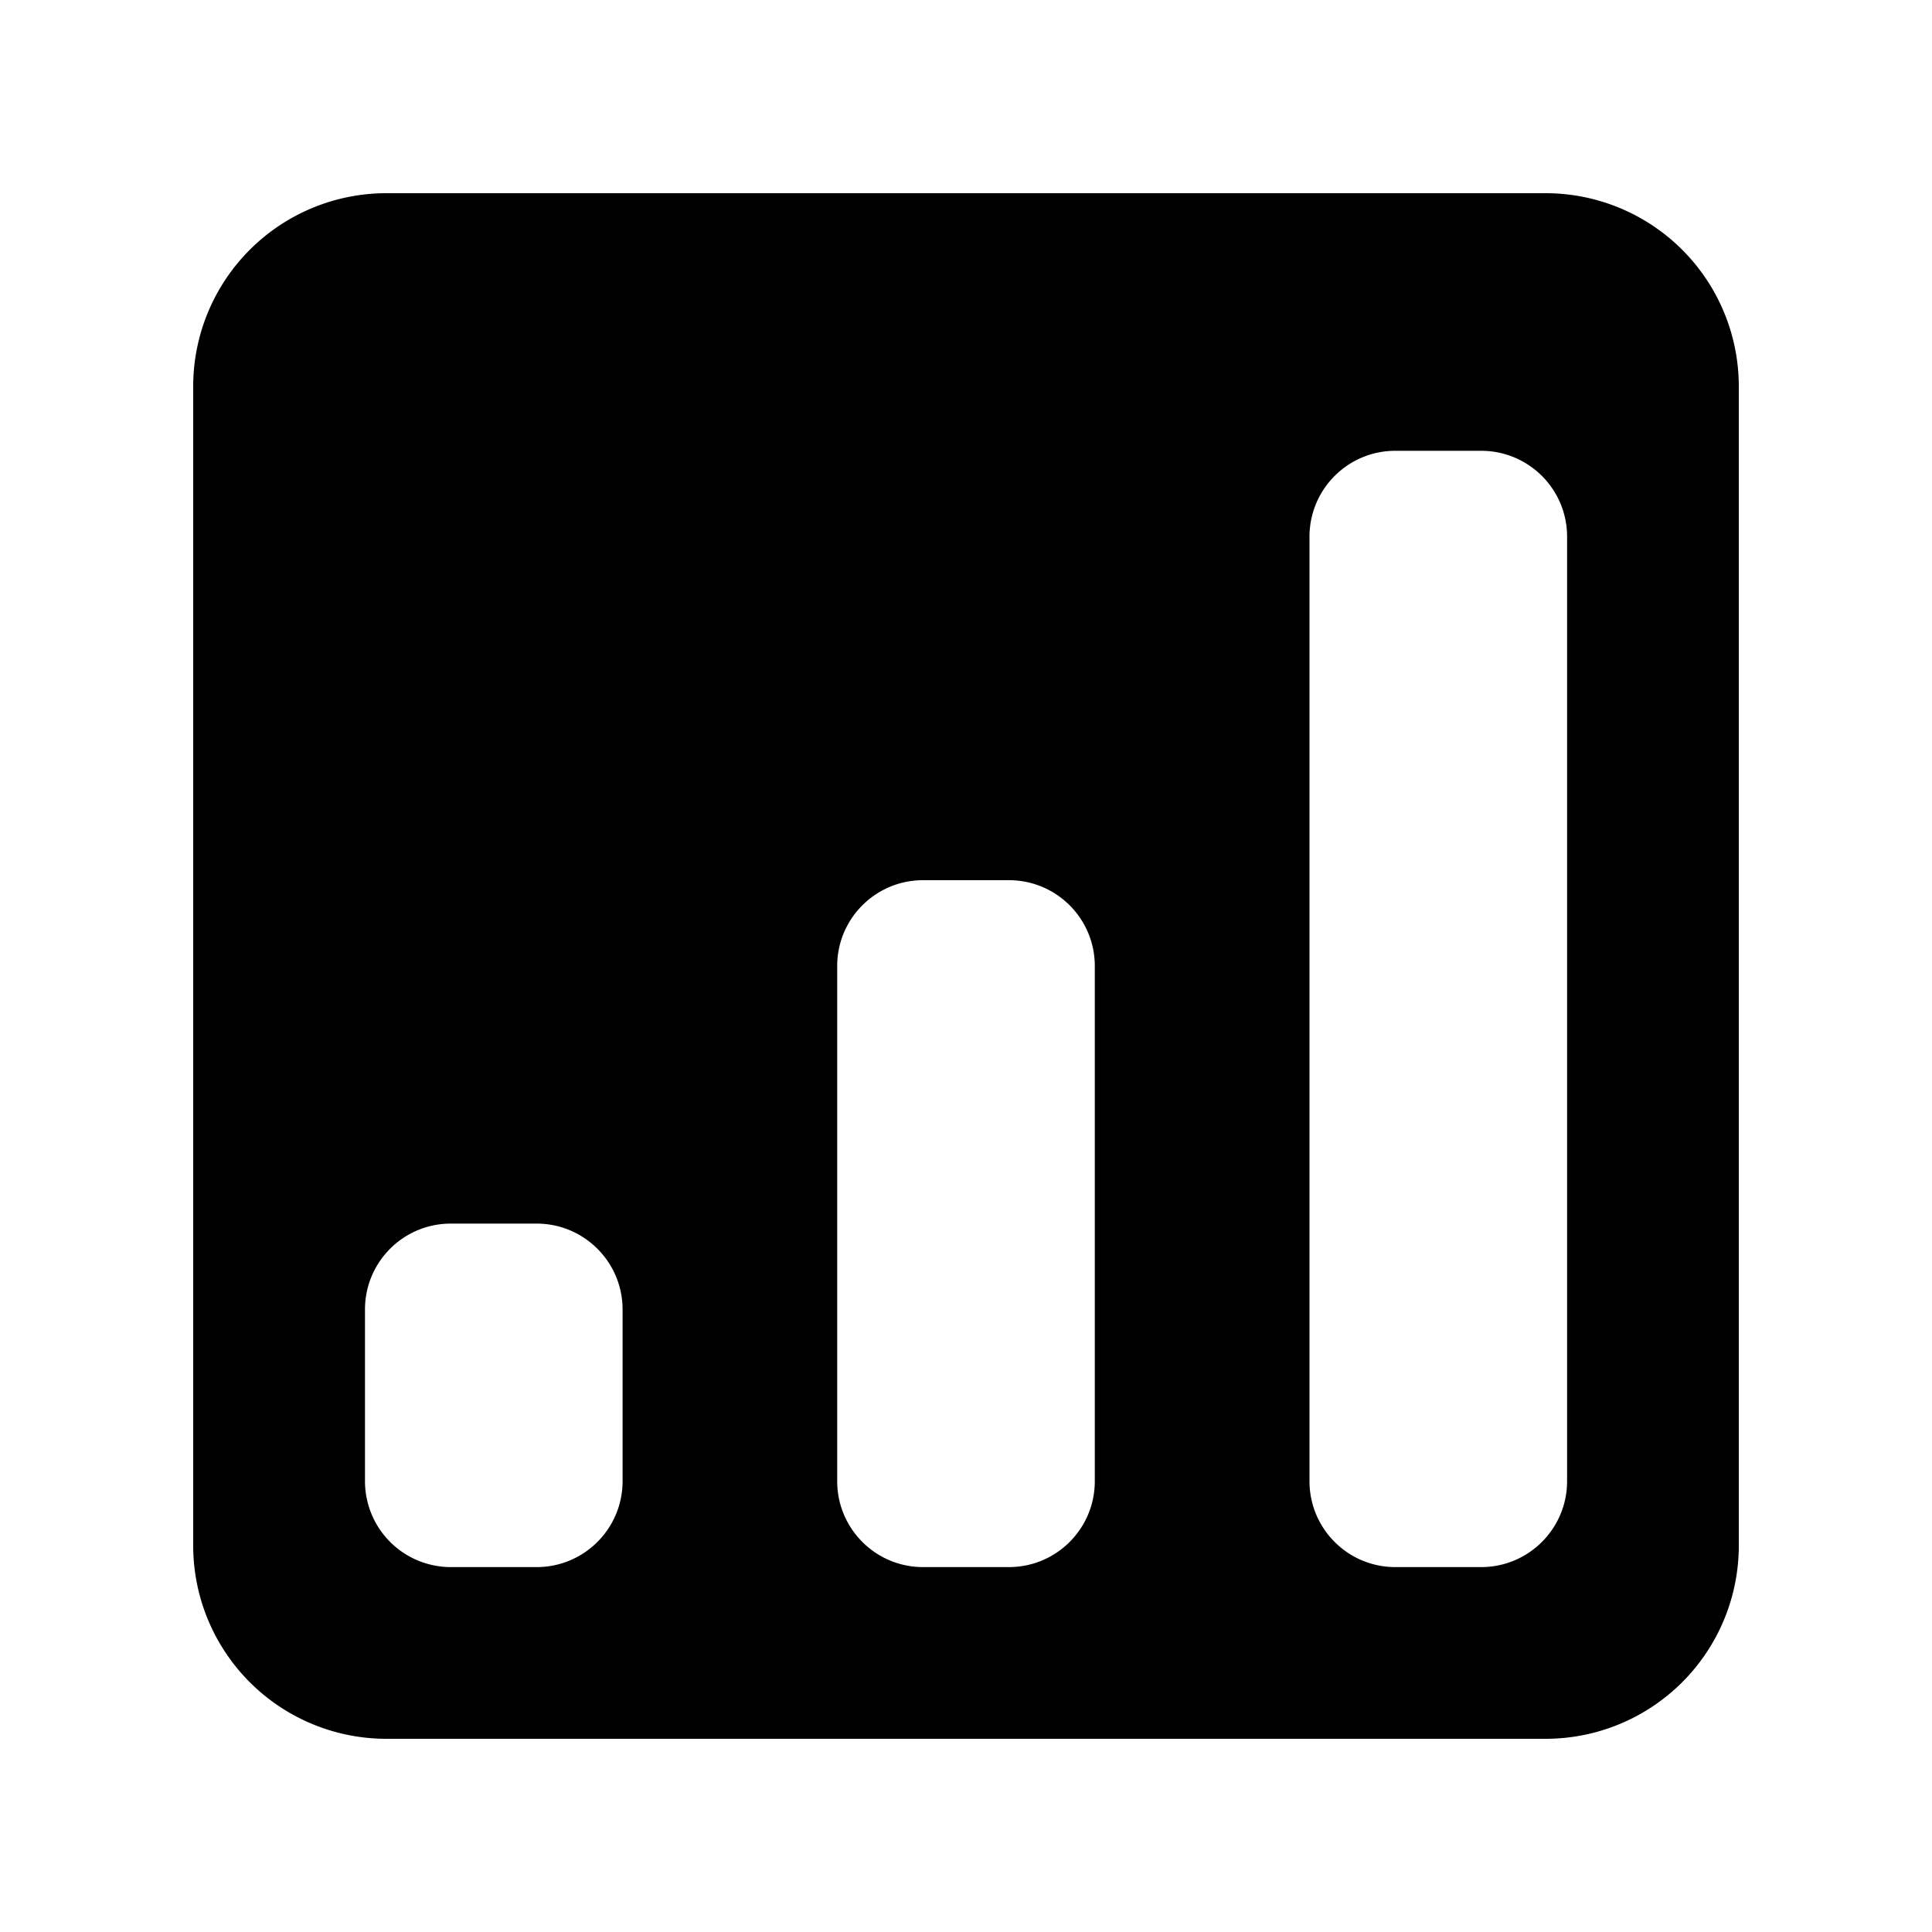 <svg xmlns="http://www.w3.org/2000/svg" fill="none" viewBox="0 0 24 24">
  <path fill="#000" fill-rule="evenodd" d="M4.8 2.4a2.4 2.4 0 0 0-2.4 2.4v14.4a2.4 2.4 0 0 0 2.4 2.4h14.4a2.4 2.4 0 0 0 2.4-2.4V4.8a2.4 2.4 0 0 0-2.4-2.4H4.8Zm12.533 3.2c-.589 0-1.066.478-1.066 1.067V18.4c0 .589.477 1.067 1.066 1.067H18.4c.589 0 1.067-.478 1.067-1.067V6.667c0-.59-.478-1.067-1.067-1.067h-1.067ZM10.4 12c0-.589.478-1.066 1.067-1.066h1.066c.59 0 1.067.477 1.067 1.066v6.4c0 .589-.477 1.067-1.067 1.067h-1.066c-.59 0-1.067-.478-1.067-1.067V12Zm-5.866 4.267c0-.59.477-1.067 1.066-1.067h1.067c.589 0 1.067.478 1.067 1.067V18.4c0 .589-.478 1.067-1.067 1.067H5.6A1.067 1.067 0 0 1 4.534 18.4v-2.133Z" clip-rule="evenodd"/>
</svg>
